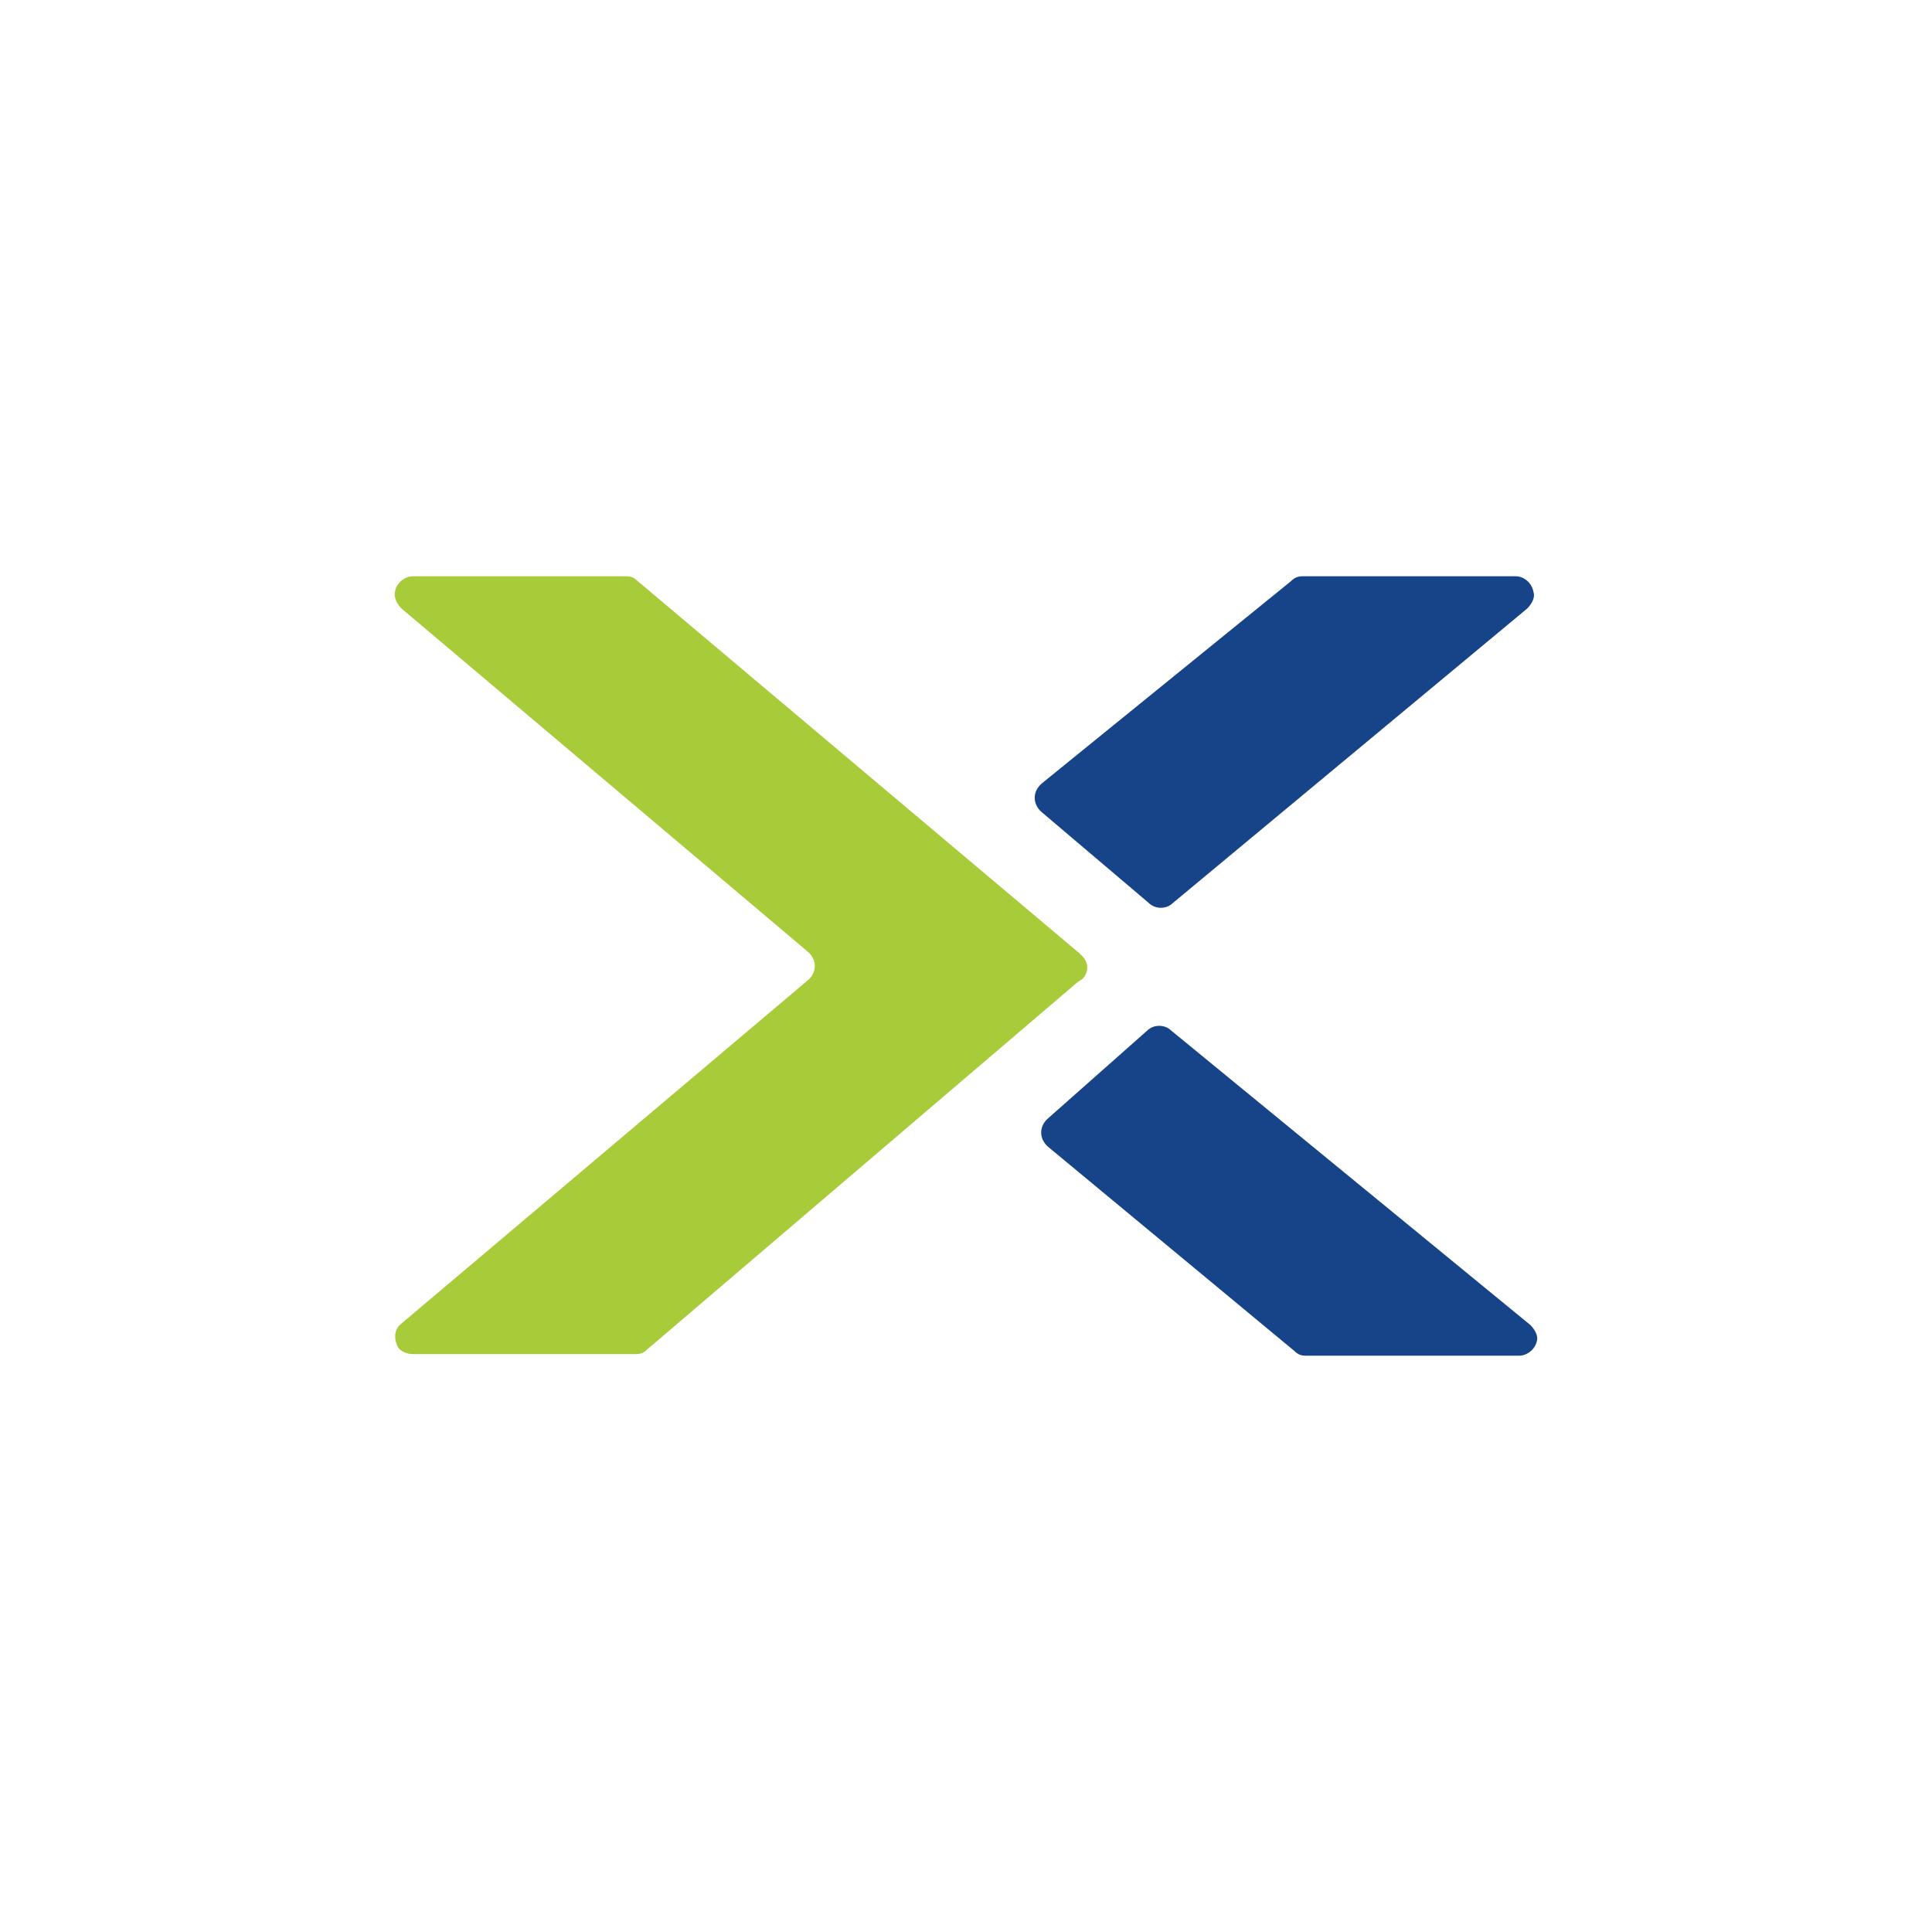 <?xml version="1.0" encoding="UTF-8" standalone="no"?>
<!DOCTYPE svg PUBLIC "-//W3C//DTD SVG 1.1//EN" "http://www.w3.org/Graphics/SVG/1.1/DTD/svg11.dtd">
<svg width="100%" height="100%" viewBox="0 0 100 100" version="1.1" xmlns="http://www.w3.org/2000/svg" xmlns:xlink="http://www.w3.org/1999/xlink" xml:space="preserve" xmlns:serif="http://www.serif.com/" style="fill-rule:evenodd;clip-rule:evenodd;stroke-linejoin:round;stroke-miterlimit:2;">
    <g transform="matrix(0.837,0,0,0.837,20.453,29.828)">
        <g>
            <path id="Fill-1" d="M15.6,47.8C15.4,48 15.2,48.1 14.9,48.1L1.1,48.1C0.7,48.1 0.2,47.9 0.1,47.5C-0.1,47 0,46.5 0.4,46.2L25.5,25C26.1,24.5 26.1,23.7 25.5,23.2L0.4,2C0.1,1.7 -0.1,1.3 0,0.9C0.1,0.4 0.6,0 1.1,0L14.3,0C14.6,0 14.8,0.1 15,0.3L42.3,23.3L42.5,23.5C42.9,23.9 42.9,24.5 42.5,24.9L42.2,25.1L15.6,47.8" style="fill:rgb(168,203,58);fill-rule:nonzero;"/>
            <path id="Fill-8" d="M46.6,20.2C47,20.6 47.7,20.6 48.1,20.2L70,2C70.3,1.7 70.5,1.3 70.4,1C70.3,0.4 69.8,0 69.3,0L56.1,0C55.8,0 55.6,0.1 55.4,0.3L40,12.8C39.4,13.3 39.4,14.1 40,14.6L46.6,20.2" style="fill:rgb(23,68,137);fill-rule:nonzero;"/>
            <path id="Fill-9" d="M46.5,28.1C46.9,27.7 47.6,27.7 48,28.1L70.2,46.3C70.5,46.6 70.7,47 70.6,47.3C70.5,47.8 70,48.2 69.5,48.2L56.3,48.2C56,48.2 55.8,48.1 55.6,47.9L40.4,35.3C39.8,34.8 39.8,34 40.4,33.5L46.5,28.1" style="fill:rgb(23,68,137);fill-rule:nonzero;"/>
        </g>
    </g>
</svg>
